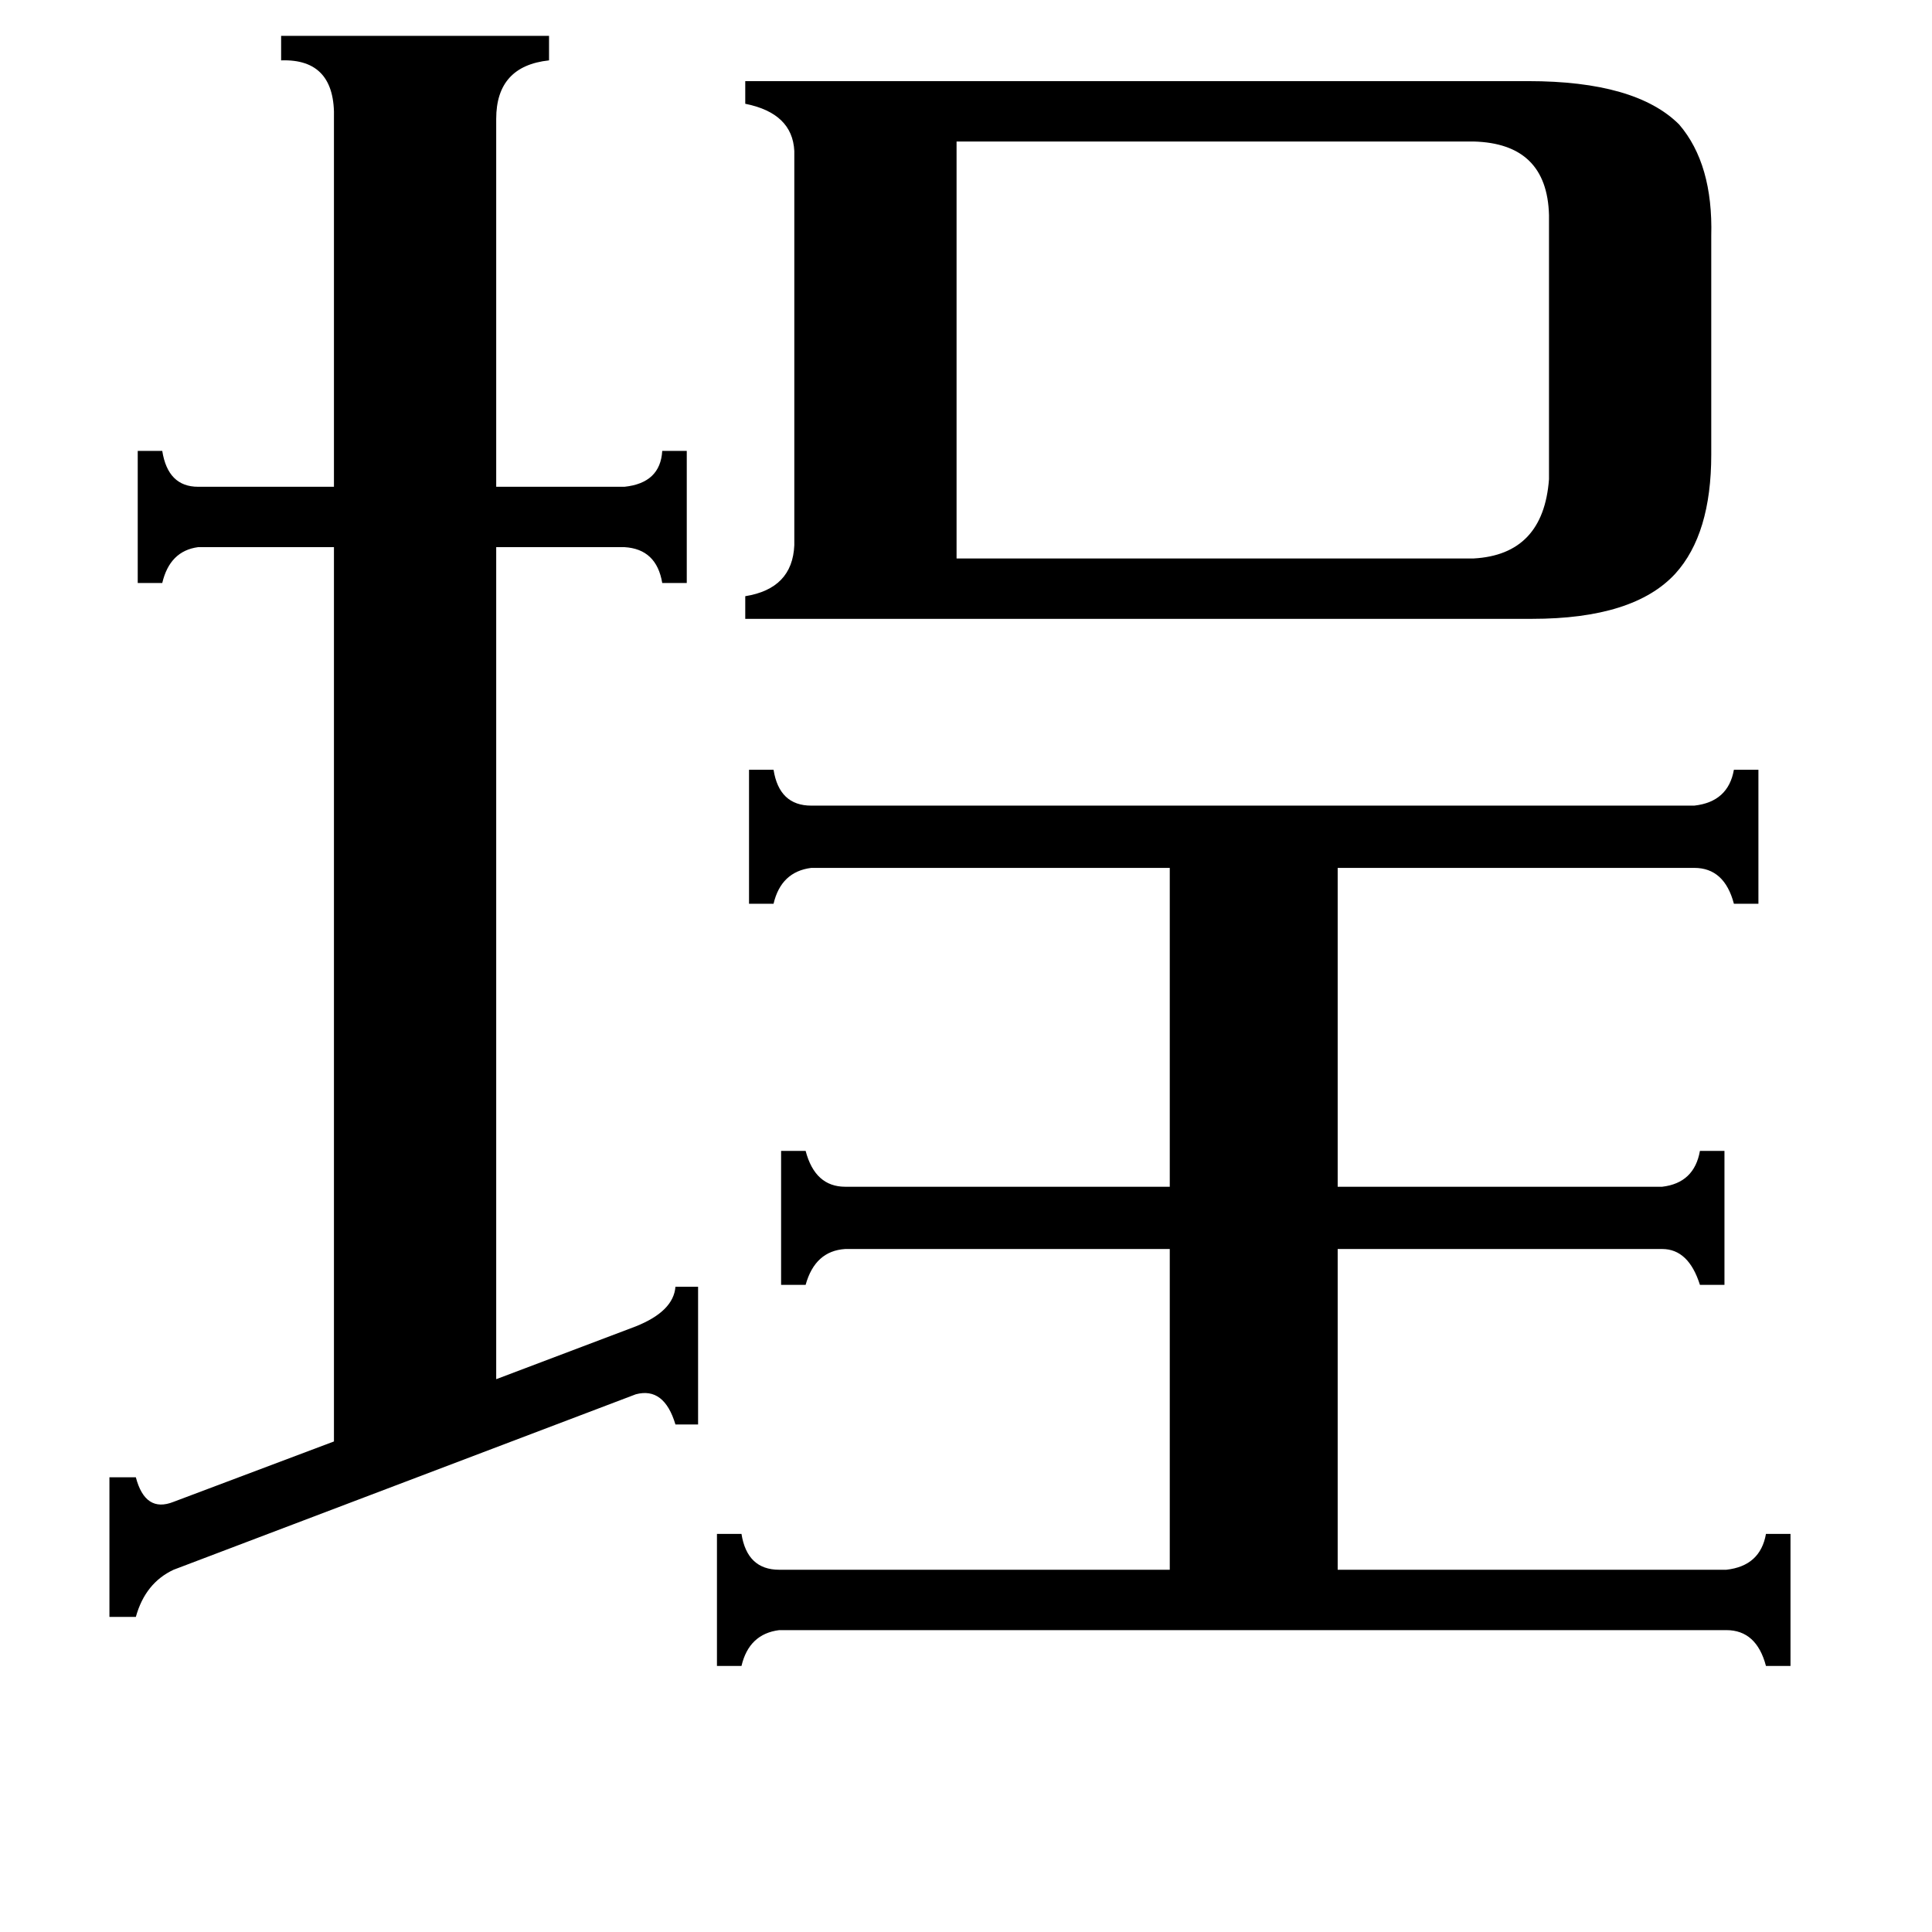 <svg xmlns="http://www.w3.org/2000/svg" viewBox="0 -800 1024 1024">
	<path fill="#000000" d="M781 -504Q818 -506 821 -546V-686Q820 -724 781 -725H507V-504ZM337 -97Q357 -105 358 -118H370V-45H358Q352 -65 337 -61L92 32Q77 39 72 57H58V-17H72Q77 2 92 -4L177 -36V-510H105Q90 -508 86 -491H73V-561H86Q89 -542 105 -542H177V-737Q178 -769 149 -768V-781H291V-768Q263 -765 263 -737V-542H331Q350 -544 351 -561H364V-491H351Q348 -509 331 -510H263V-69ZM915 32Q933 30 936 13H949V83H936Q931 64 915 64H413Q397 66 393 83H380V13H393Q396 32 413 32H620V-138H448Q432 -137 427 -119H414V-190H427Q432 -171 448 -171H620V-340H430Q414 -338 410 -321H397V-392H410Q413 -373 430 -373H898Q916 -375 919 -392H932V-321H919Q914 -340 898 -340H709V-171H881Q898 -173 901 -190H914V-119H901Q895 -138 881 -138H709V32ZM810 -757Q867 -757 890 -734Q908 -713 907 -675V-559Q907 -517 888 -496Q866 -472 812 -472H395V-484Q420 -488 421 -511V-720Q420 -740 395 -745V-757Z"/>
</svg>